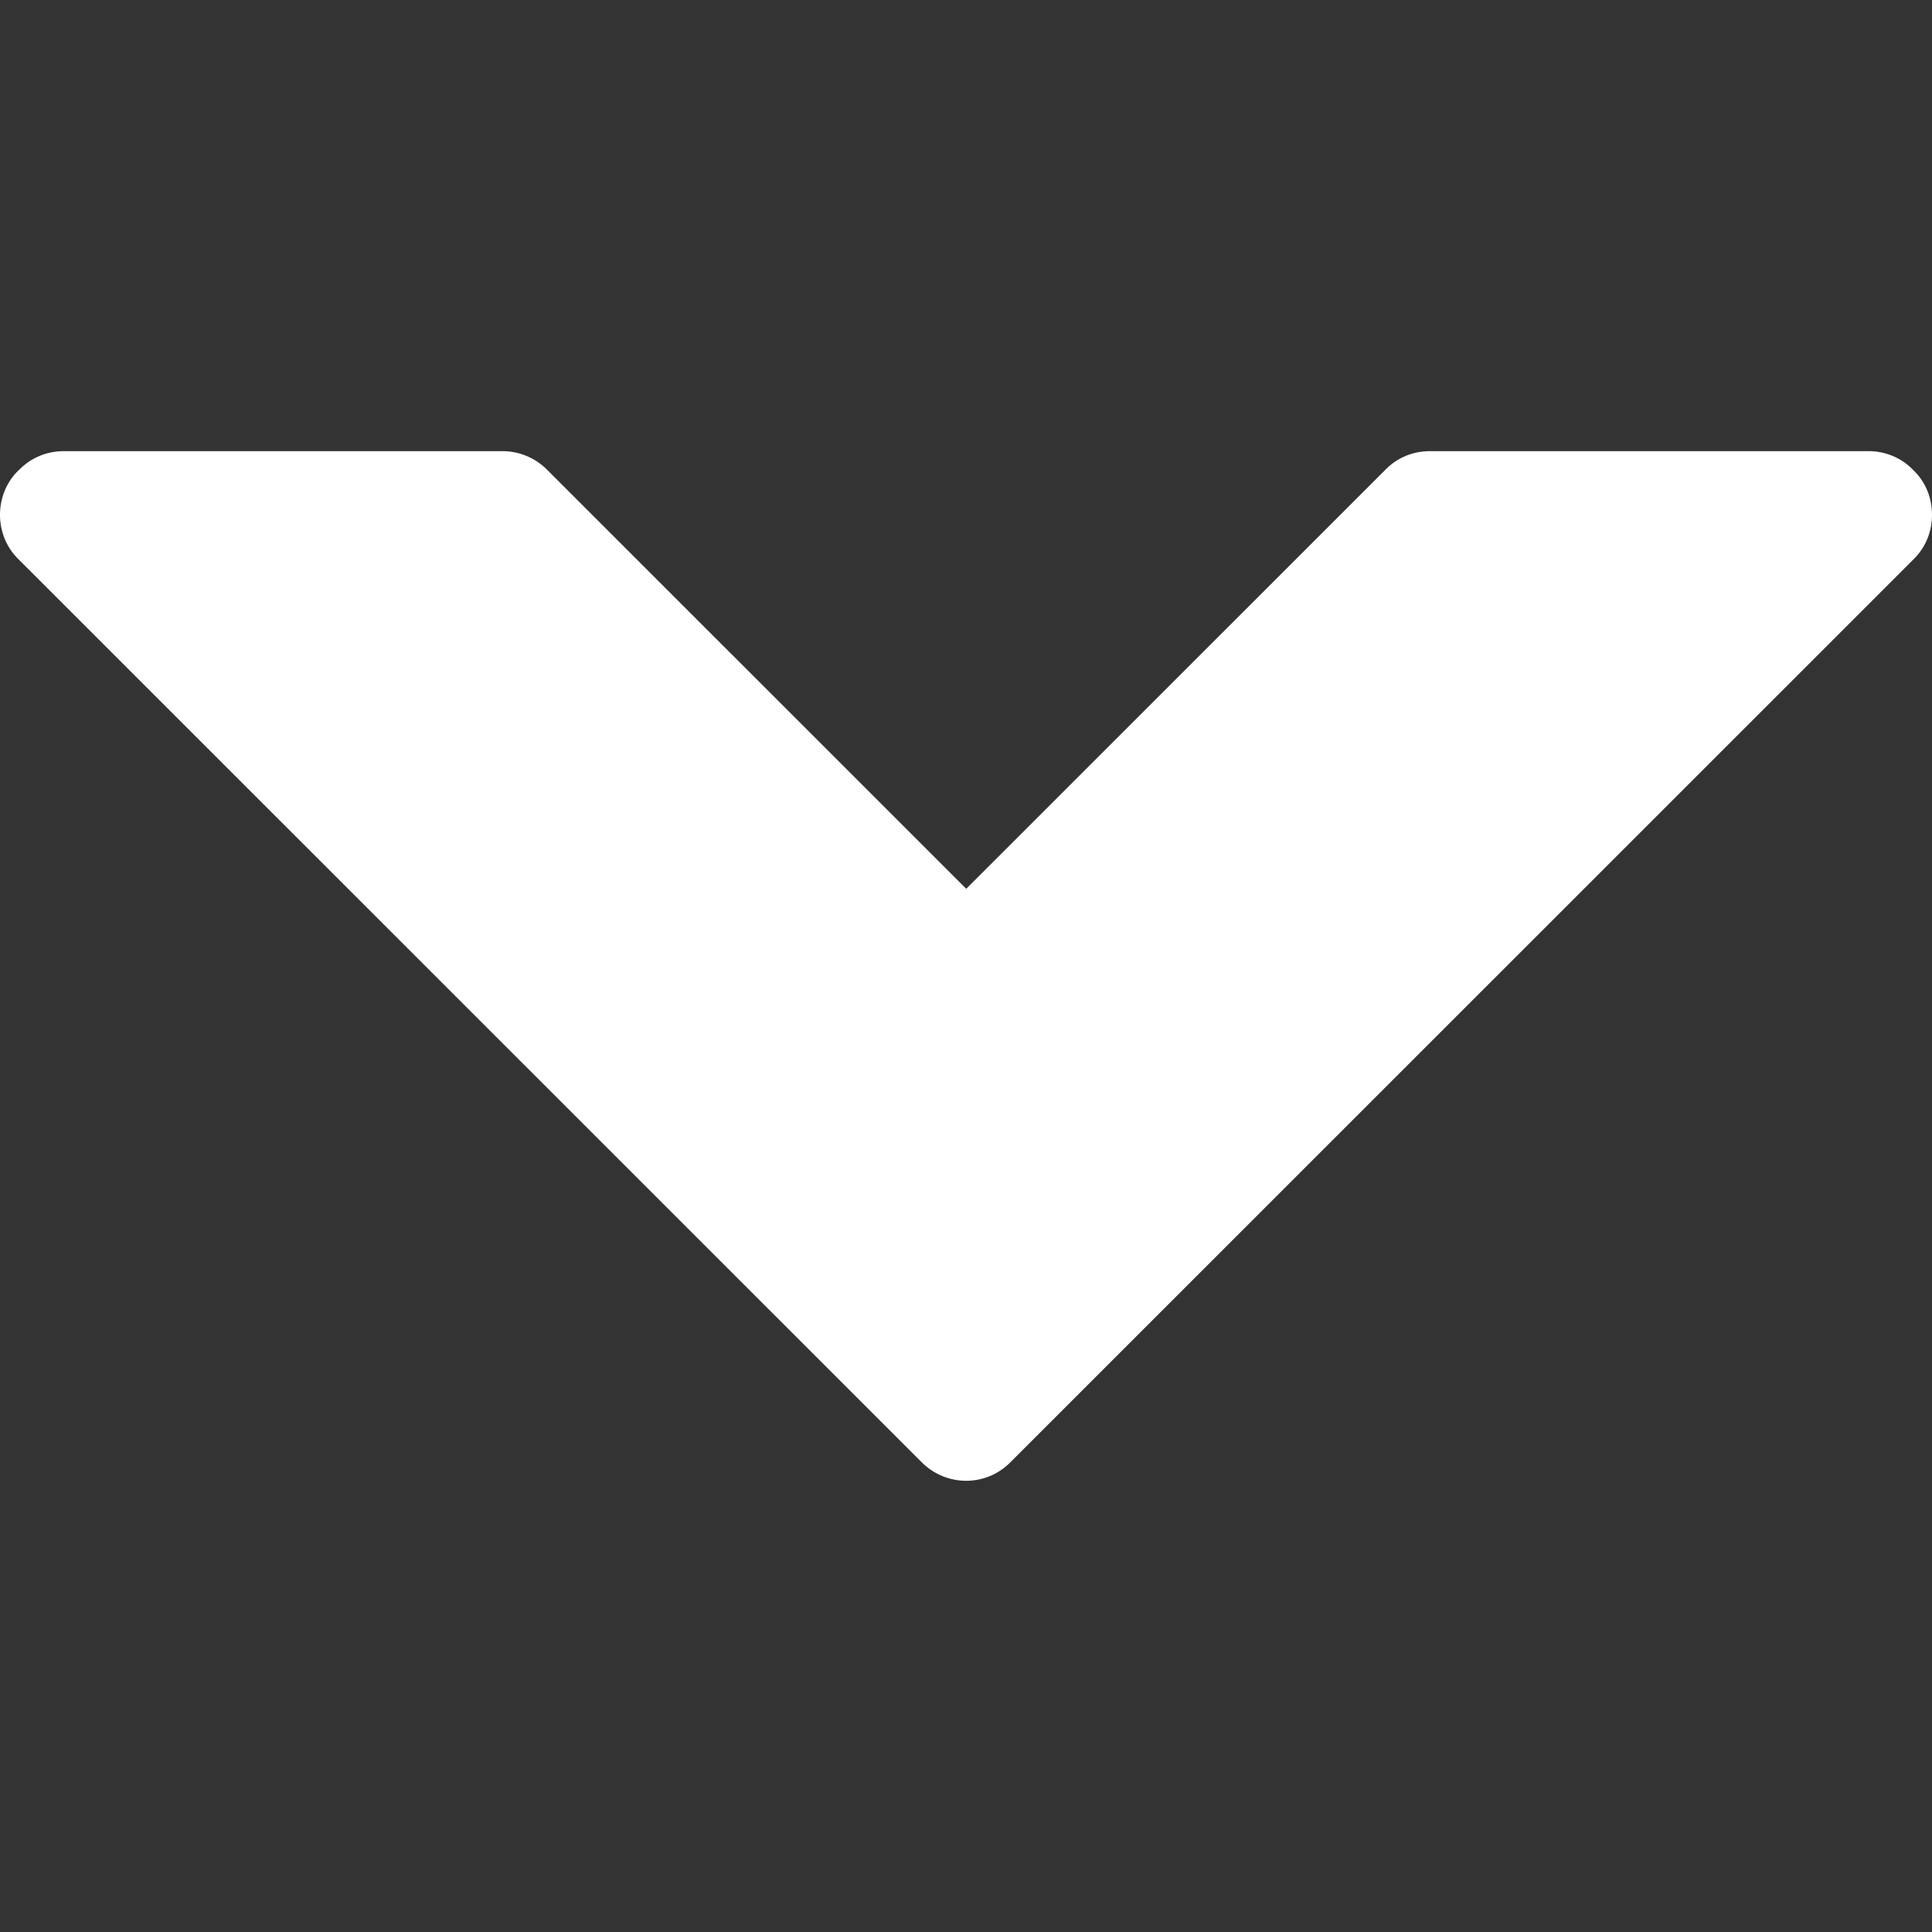 <svg width="20.633" height="20.633" xmlns="http://www.w3.org/2000/svg">

 <rect width="100%" height="100%" fill="#333333" stroke="none"/>

 <g>
  <title>background</title>
  <rect fill="none" id="canvas_background" height="402" width="582" y="-1" x="-1"/>
 </g>
 <g>
  <title>Layer 1</title>
  <g id="svg_1">
   <path fill="#ffffff" id="svg_2" d="m10.79,15.617l9.648,-9.646c0.133,-0.131 0.195,-0.301 0.195,-0.473s-0.062,-0.344 -0.195,-0.473l-0.012,-0.012c-0.125,-0.127 -0.295,-0.195 -0.472,-0.195l-4.682,0c-0.18,0 -0.348,0.068 -0.473,0.195l-4.48,4.479l-4.48,-4.479c-0.128,-0.127 -0.299,-0.195 -0.473,-0.195l-4.682,0c-0.182,0 -0.349,0.068 -0.475,0.195l-0.013,0.012c-0.128,0.123 -0.196,0.297 -0.196,0.473c0,0.176 0.068,0.348 0.196,0.473l9.648,9.646c0.264,0.263 0.686,0.263 0.946,0z"/>
   <g id="svg_3"/>
   <g id="svg_4"/>
   <g id="svg_5"/>
   <g id="svg_6"/>
   <g id="svg_7"/>
   <g id="svg_8"/>
   <g id="svg_9"/>
   <g id="svg_10"/>
   <g id="svg_11"/>
   <g id="svg_12"/>
   <g id="svg_13"/>
   <g id="svg_14"/>
   <g id="svg_15"/>
   <g id="svg_16"/>
   <g id="svg_17"/>
  </g>
  <g id="svg_18"/>
  <g id="svg_19"/>
  <g id="svg_20"/>
  <g id="svg_21"/>
  <g id="svg_22"/>
  <g id="svg_23"/>
  <g id="svg_24"/>
  <g id="svg_25"/>
  <g id="svg_26"/>
  <g id="svg_27"/>
  <g id="svg_28"/>
  <g id="svg_29"/>
  <g id="svg_30"/>
  <g id="svg_31"/>
  <g id="svg_32"/>
 </g>
</svg>